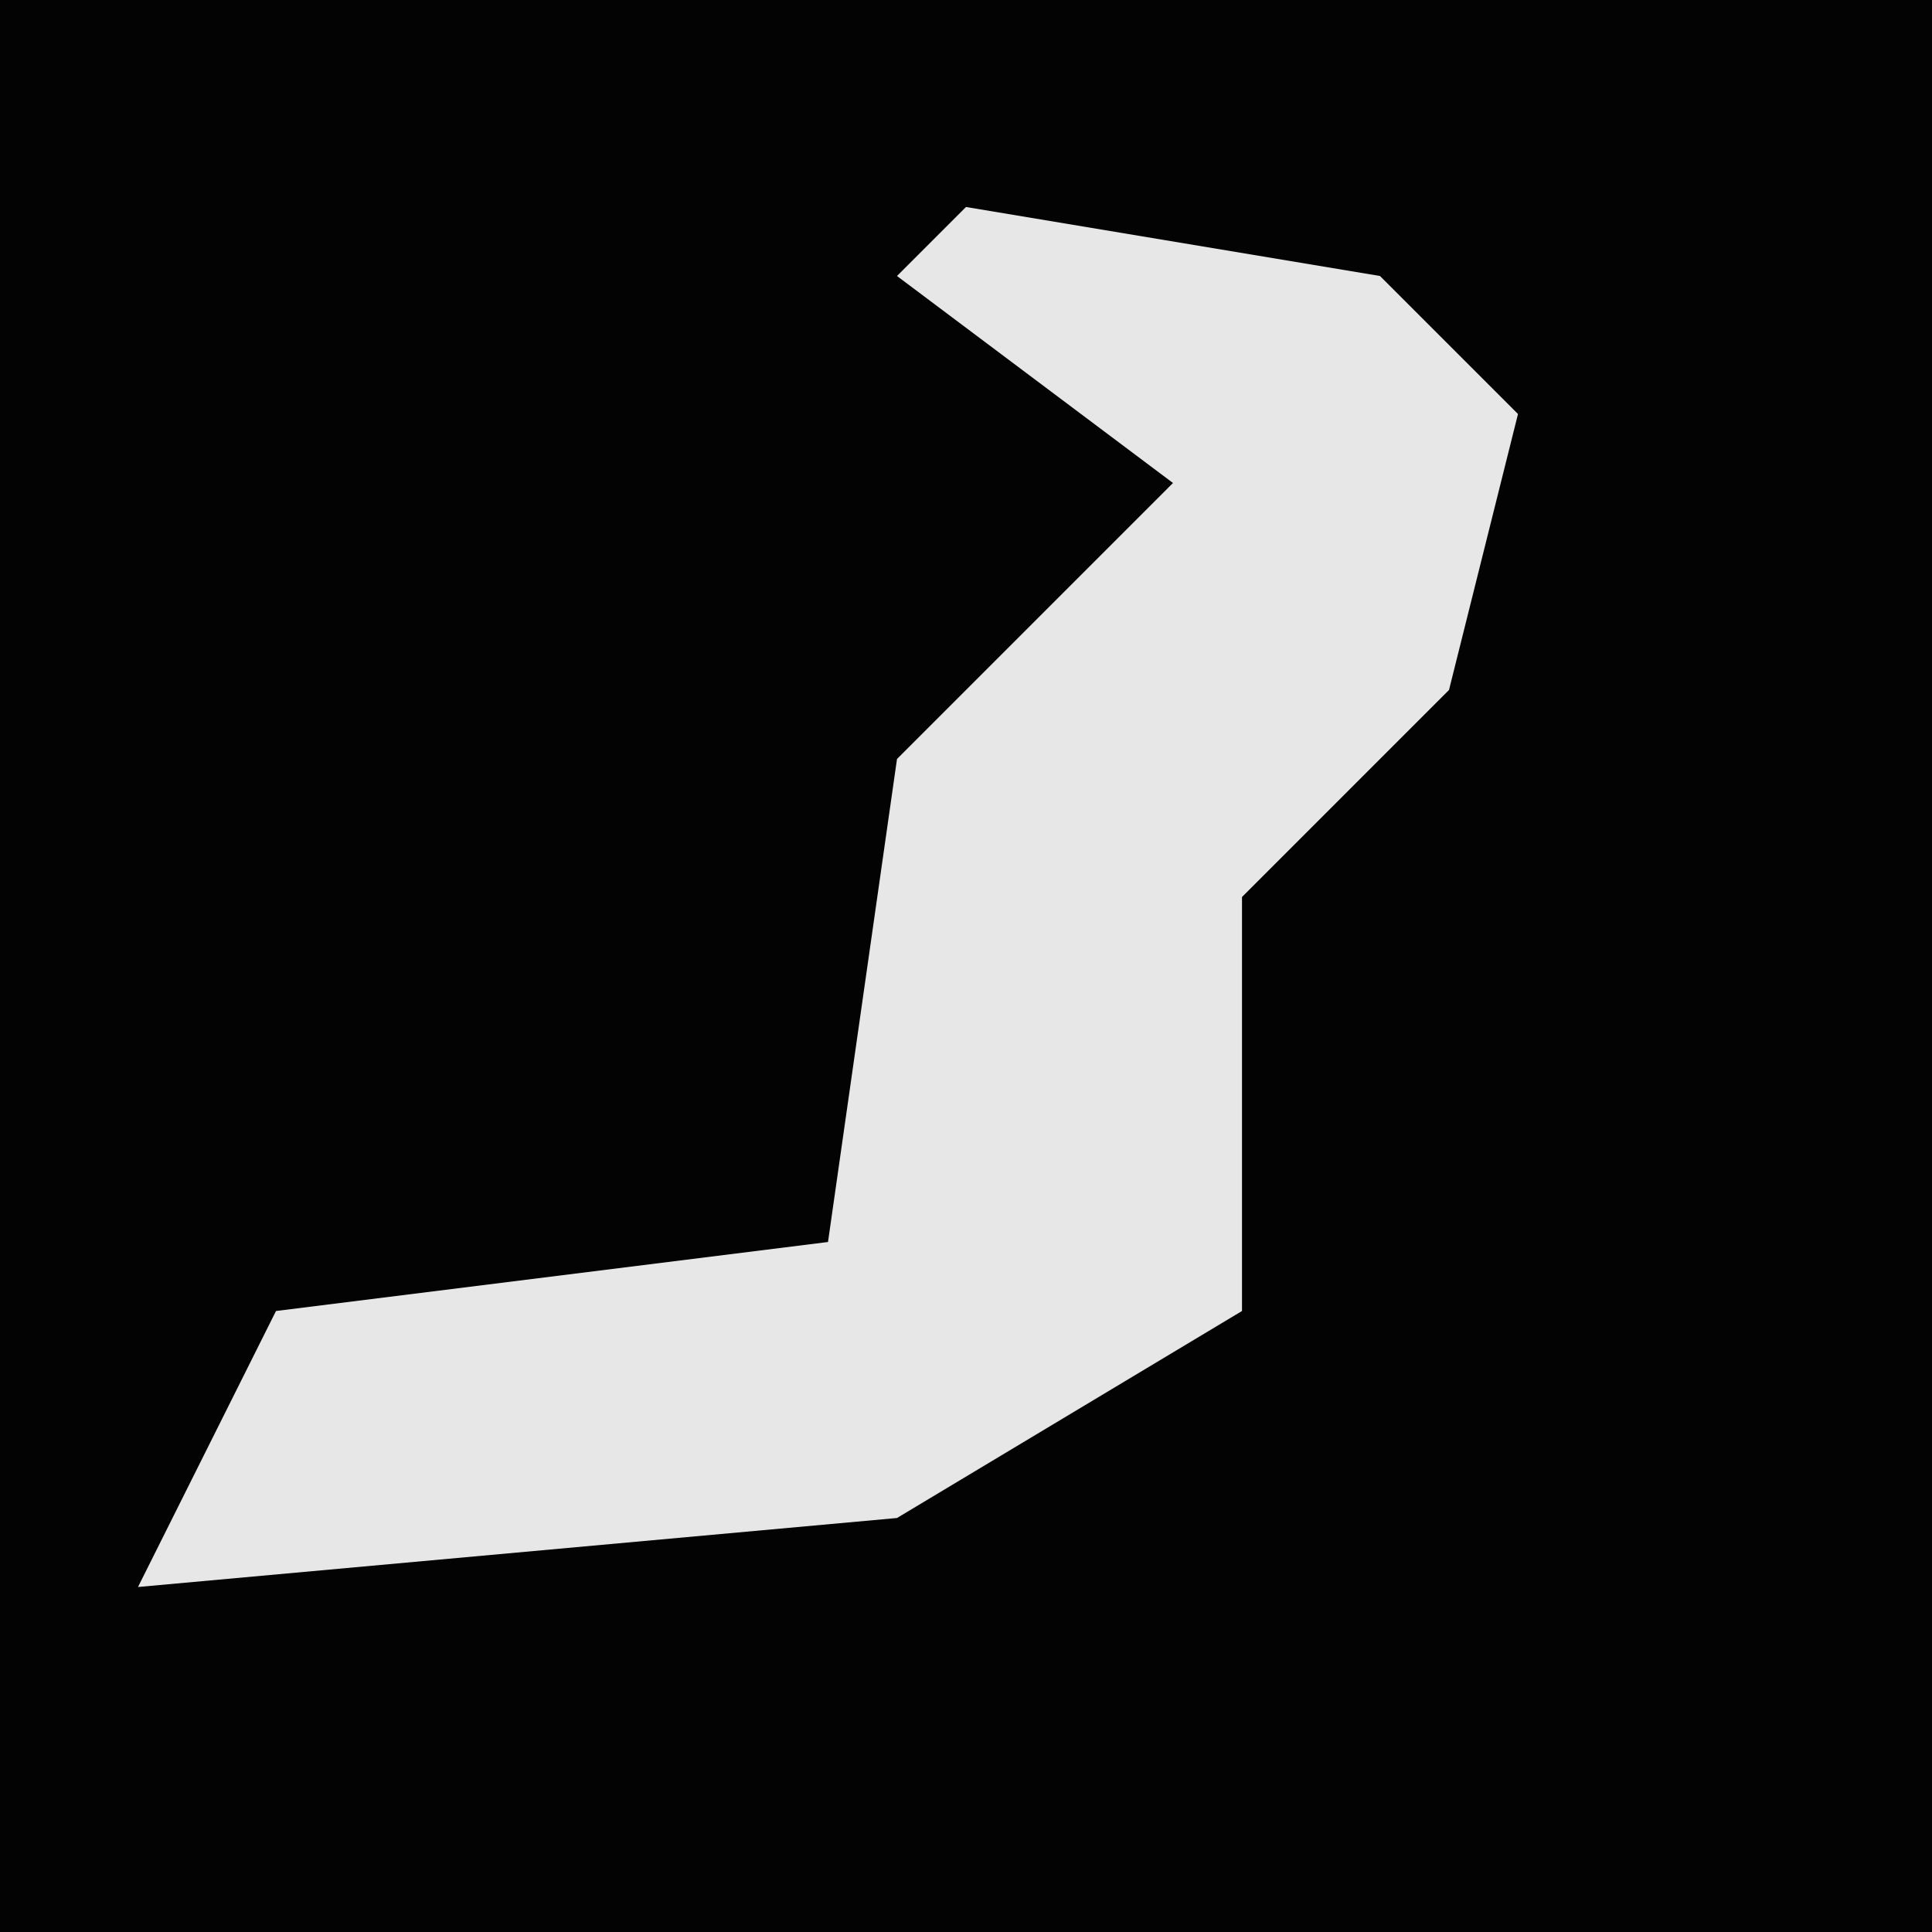 <?xml version="1.0" encoding="UTF-8"?>
<svg version="1.1" xmlns="http://www.w3.org/2000/svg" width="28" height="28">
<path d="M0,0 L28,0 L28,28 L0,28 Z " fill="#030303" transform="translate(0,0)"/>
<path d="M0,0 L6,1 L8,3 L7,7 L4,10 L4,16 L-1,19 L-12,20 L-10,16 L-2,15 L-1,8 L3,4 L-1,1 Z " fill="#E7E7E7" transform="translate(14,3)"/>
</svg>

